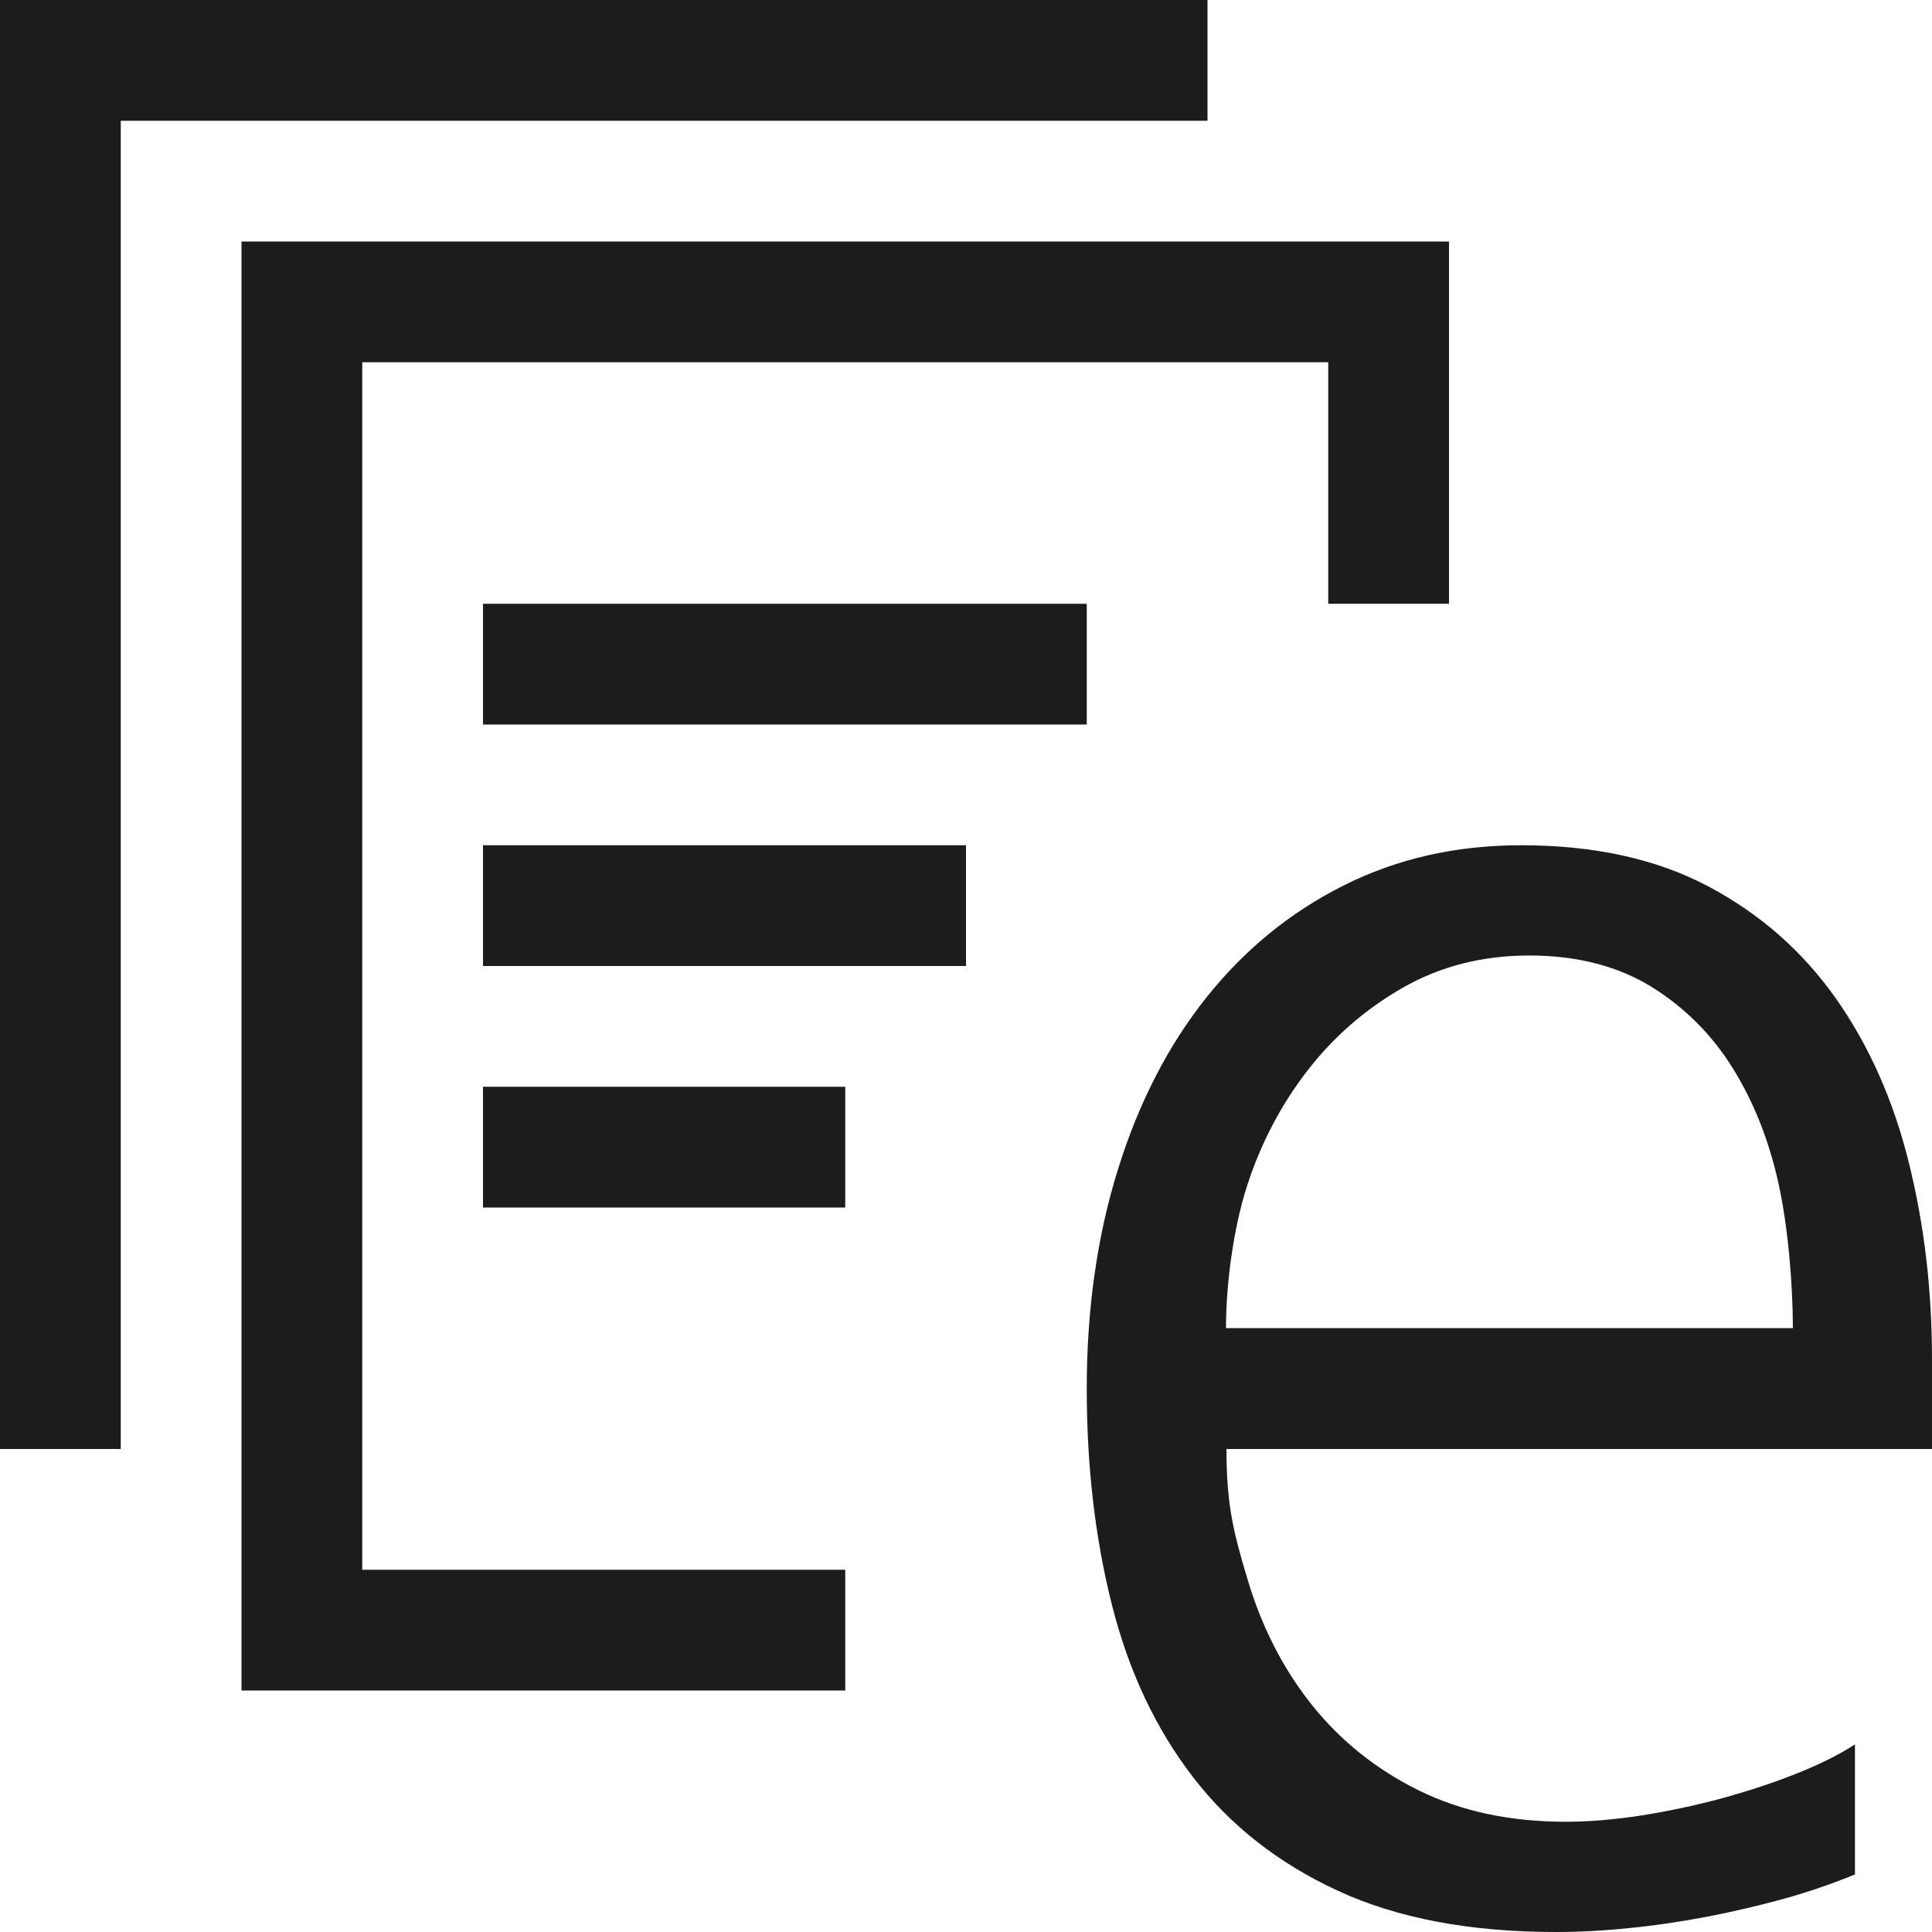 <svg xmlns="http://www.w3.org/2000/svg" width="16" height="16" viewBox="0 0 16 16"><path fill="#1c1c1c"  d="M10 0H0v12h1V1h9V0zM7 13H3V3h8v2h1V2H2v12h5v-1zM4 8h4V7H4v1zm0 2h3V9H4v1zm0-4h5V5H4v1zm6.157 6c0 .456.056.686.176 1.084.119.398.298.744.535 1.04.238.296.532.531.883.704.352.173.756.259 1.214.259.196 0 .408-.018.634-.053.226-.036.45-.084.671-.144.221-.061.427-.129.618-.206.19-.076.349-.156.474-.238v1.077c-.186.077-.382.144-.589.202-.207.057-.418.106-.634.148-.216.041-.429.073-.642.094-.212.022-.416.033-.612.033-.709 0-1.31-.113-1.804-.341-.494-.228-.894-.542-1.202-.943-.308-.4-.532-.876-.671-1.427S9 12.142 9 11.5c0-.658.086-1.263.258-1.814.171-.551.415-1.026.731-1.423.317-.398.696-.708 1.137-.929.442-.223.932-.334 1.472-.334.605 0 1.122.114 1.55.341s.779.536 1.054.925c.275.39.477.842.605 1.358.129.515.193 1.061.193 1.637V12h-5.843zm4.571-2.203c-.079-.356-.206-.675-.38-.954s-.401-.504-.678-.675c-.279-.169-.614-.255-1.006-.255-.387 0-.736.089-1.047.267-.311.178-.575.408-.793.691-.218.283-.385.602-.499.958-.114.357-.172.819-.172 1.17h4.695c-.001-.373-.041-.845-.12-1.202z"/></svg>